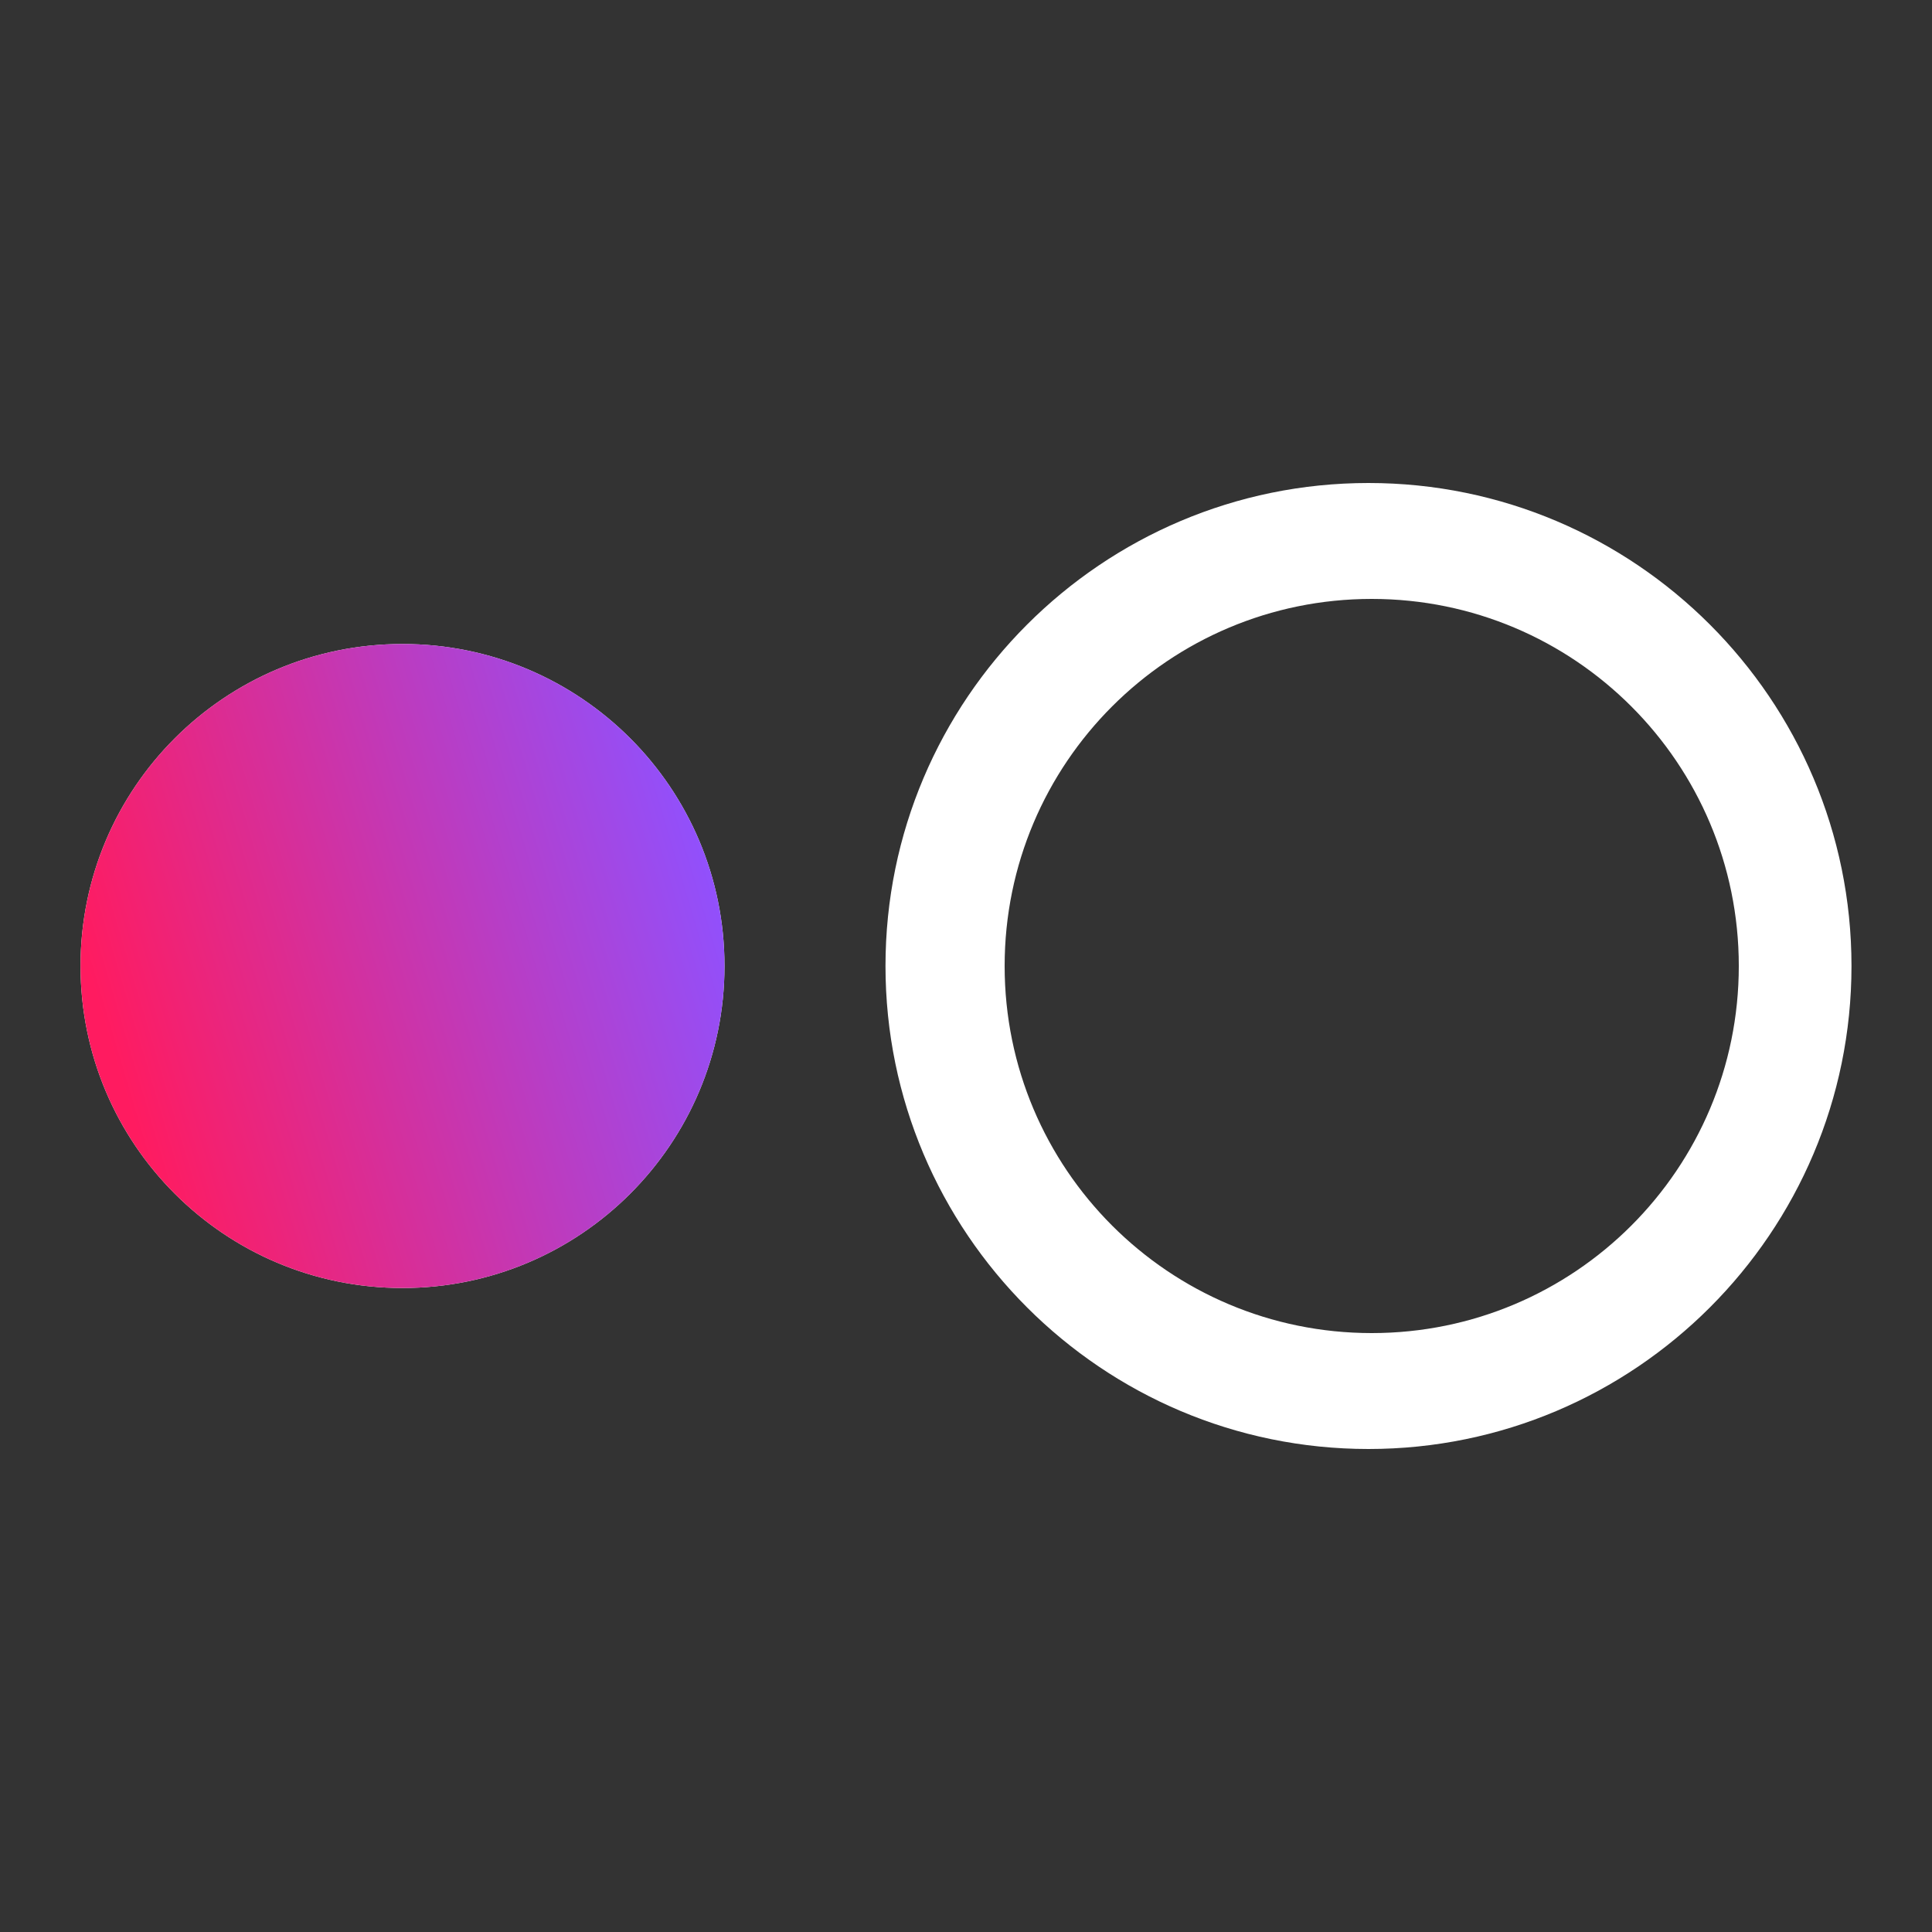 <svg width="70" height="70" viewBox="0 0 70 70" fill="none" xmlns="http://www.w3.org/2000/svg">
<rect x="0" y="0" width="70" height="70" fill="#333333" stroke="none"/>
<path fill-rule="evenodd" clip-rule="evenodd" d="M49.583 17.5C39.929 17.5 32.083 25.346 32.083 35C32.083 44.654 39.929 52.5 49.583 52.5C59.237 52.5 67.083 44.654 67.083 35C67.083 25.346 59.237 17.5 49.583 17.5ZM14.583 23.333C8.137 23.333 2.917 28.554 2.917 35C2.917 41.446 8.137 46.667 14.583 46.667C21.029 46.667 26.25 41.446 26.25 35C26.25 28.554 21.029 23.333 14.583 23.333ZM36.4 35C36.4 42.348 42.352 48.3 49.7 48.3C57.048 48.3 63 42.348 63 35C63 27.652 57.048 21.7 49.7 21.7C42.352 21.7 36.4 27.652 36.4 35Z" fill="white"/>
<path d="M14.583 23.333C8.137 23.333 2.917 28.554 2.917 35C2.917 41.446 8.137 46.667 14.583 46.667C21.029 46.667 26.25 41.446 26.25 35C26.25 28.554 21.029 23.333 14.583 23.333Z" fill="url(#paint0_linear_79_3414)"/>
<defs>
<linearGradient id="paint0_linear_79_3414" x1="23.754" y1="23.333" x2="1.619" y2="29.93" gradientUnits="userSpaceOnUse">
<stop stop-color="#8F51FF"/>
<stop offset="1" stop-color="#FF1B60"/>
</linearGradient>
</defs>
</svg>
